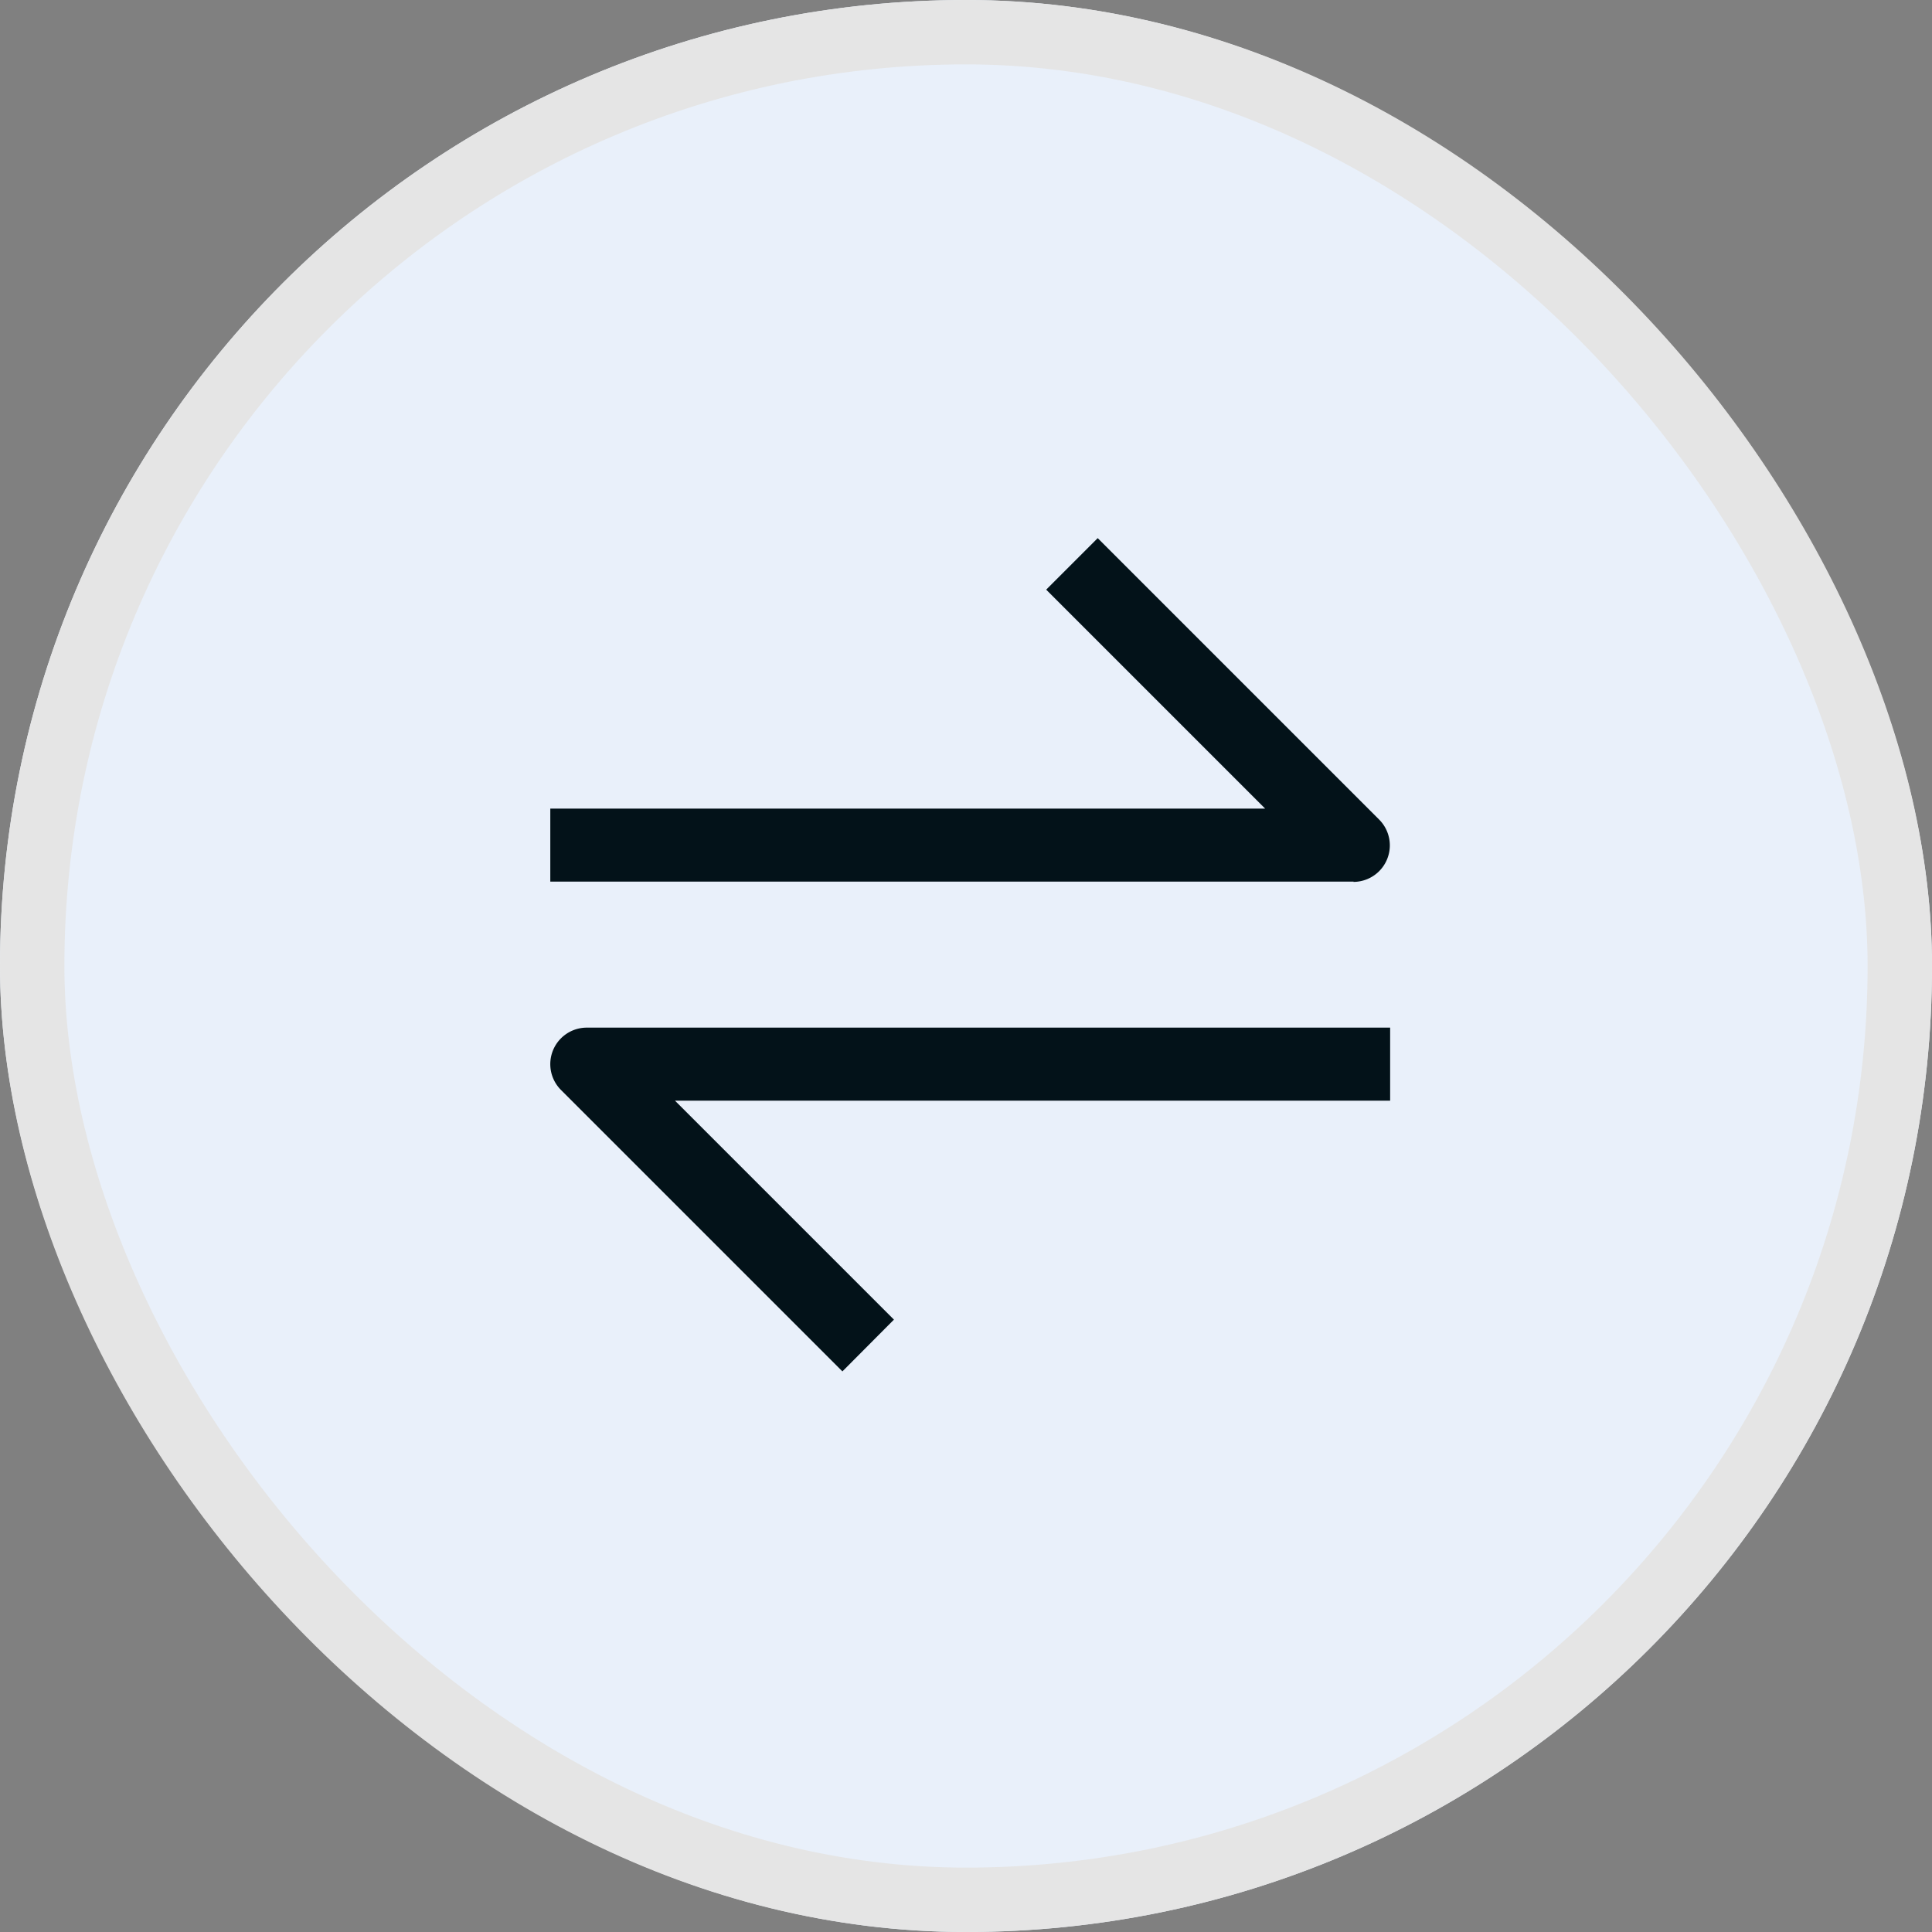<svg
        xmlns="http://www.w3.org/2000/svg"
        width="30"
        height="30"
        viewBox="0 0 30 30"
        class="iconTransfer"
>
    <rect x="0" y="0" width="30" height="30" fill="#808080" stroke="none"/>
    <g
            id="Group_10897"
            data-name="Group 10897"
            transform="translate(-559.431 -202.553)"
    >
        <g
                id="Group_4613"
                data-name="Group 4613"
                transform="translate(559.431 202.553)"
        >
            <g
                    id="Rectangle_2919"
                    data-name="Rectangle 2919"
                    transform="translate(0)"
                    fill="#e9f0fa"
                    stroke="#e5e5e5"
                    stroke-width="1"
            >
                <rect width="30" height="30" rx="15" stroke="none"></rect>
                <rect
                        x="0.5"
                        y="0.5"
                        width="29"
                        height="29"
                        rx="14.5"
                        fill="none"
                ></rect>
            </g>
        </g>
        <g id="conversion" transform="translate(567.976 210.905)">
            <path
                    id="Path_13963"
                    data-name="Path 13963"
                    d="M13.474,6.51H1V5.376H12.1l-3.4-3.4.8-.8,4.37,4.37a.567.567,0,0,1-.4.968Z"
                    transform="translate(-1 -1.172)"
                    fill="#031219"
            ></path>
            <path
                    id="Path_13964"
                    data-name="Path 13964"
                    d="M5.536,33.338l-4.37-4.37a.567.567,0,0,1,.4-.968H14.041v1.134H2.936l3.4,3.4Z"
                    transform="translate(-1 -20.395)"
                    fill="#031219"
            ></path>
        </g>
    </g>
</svg>